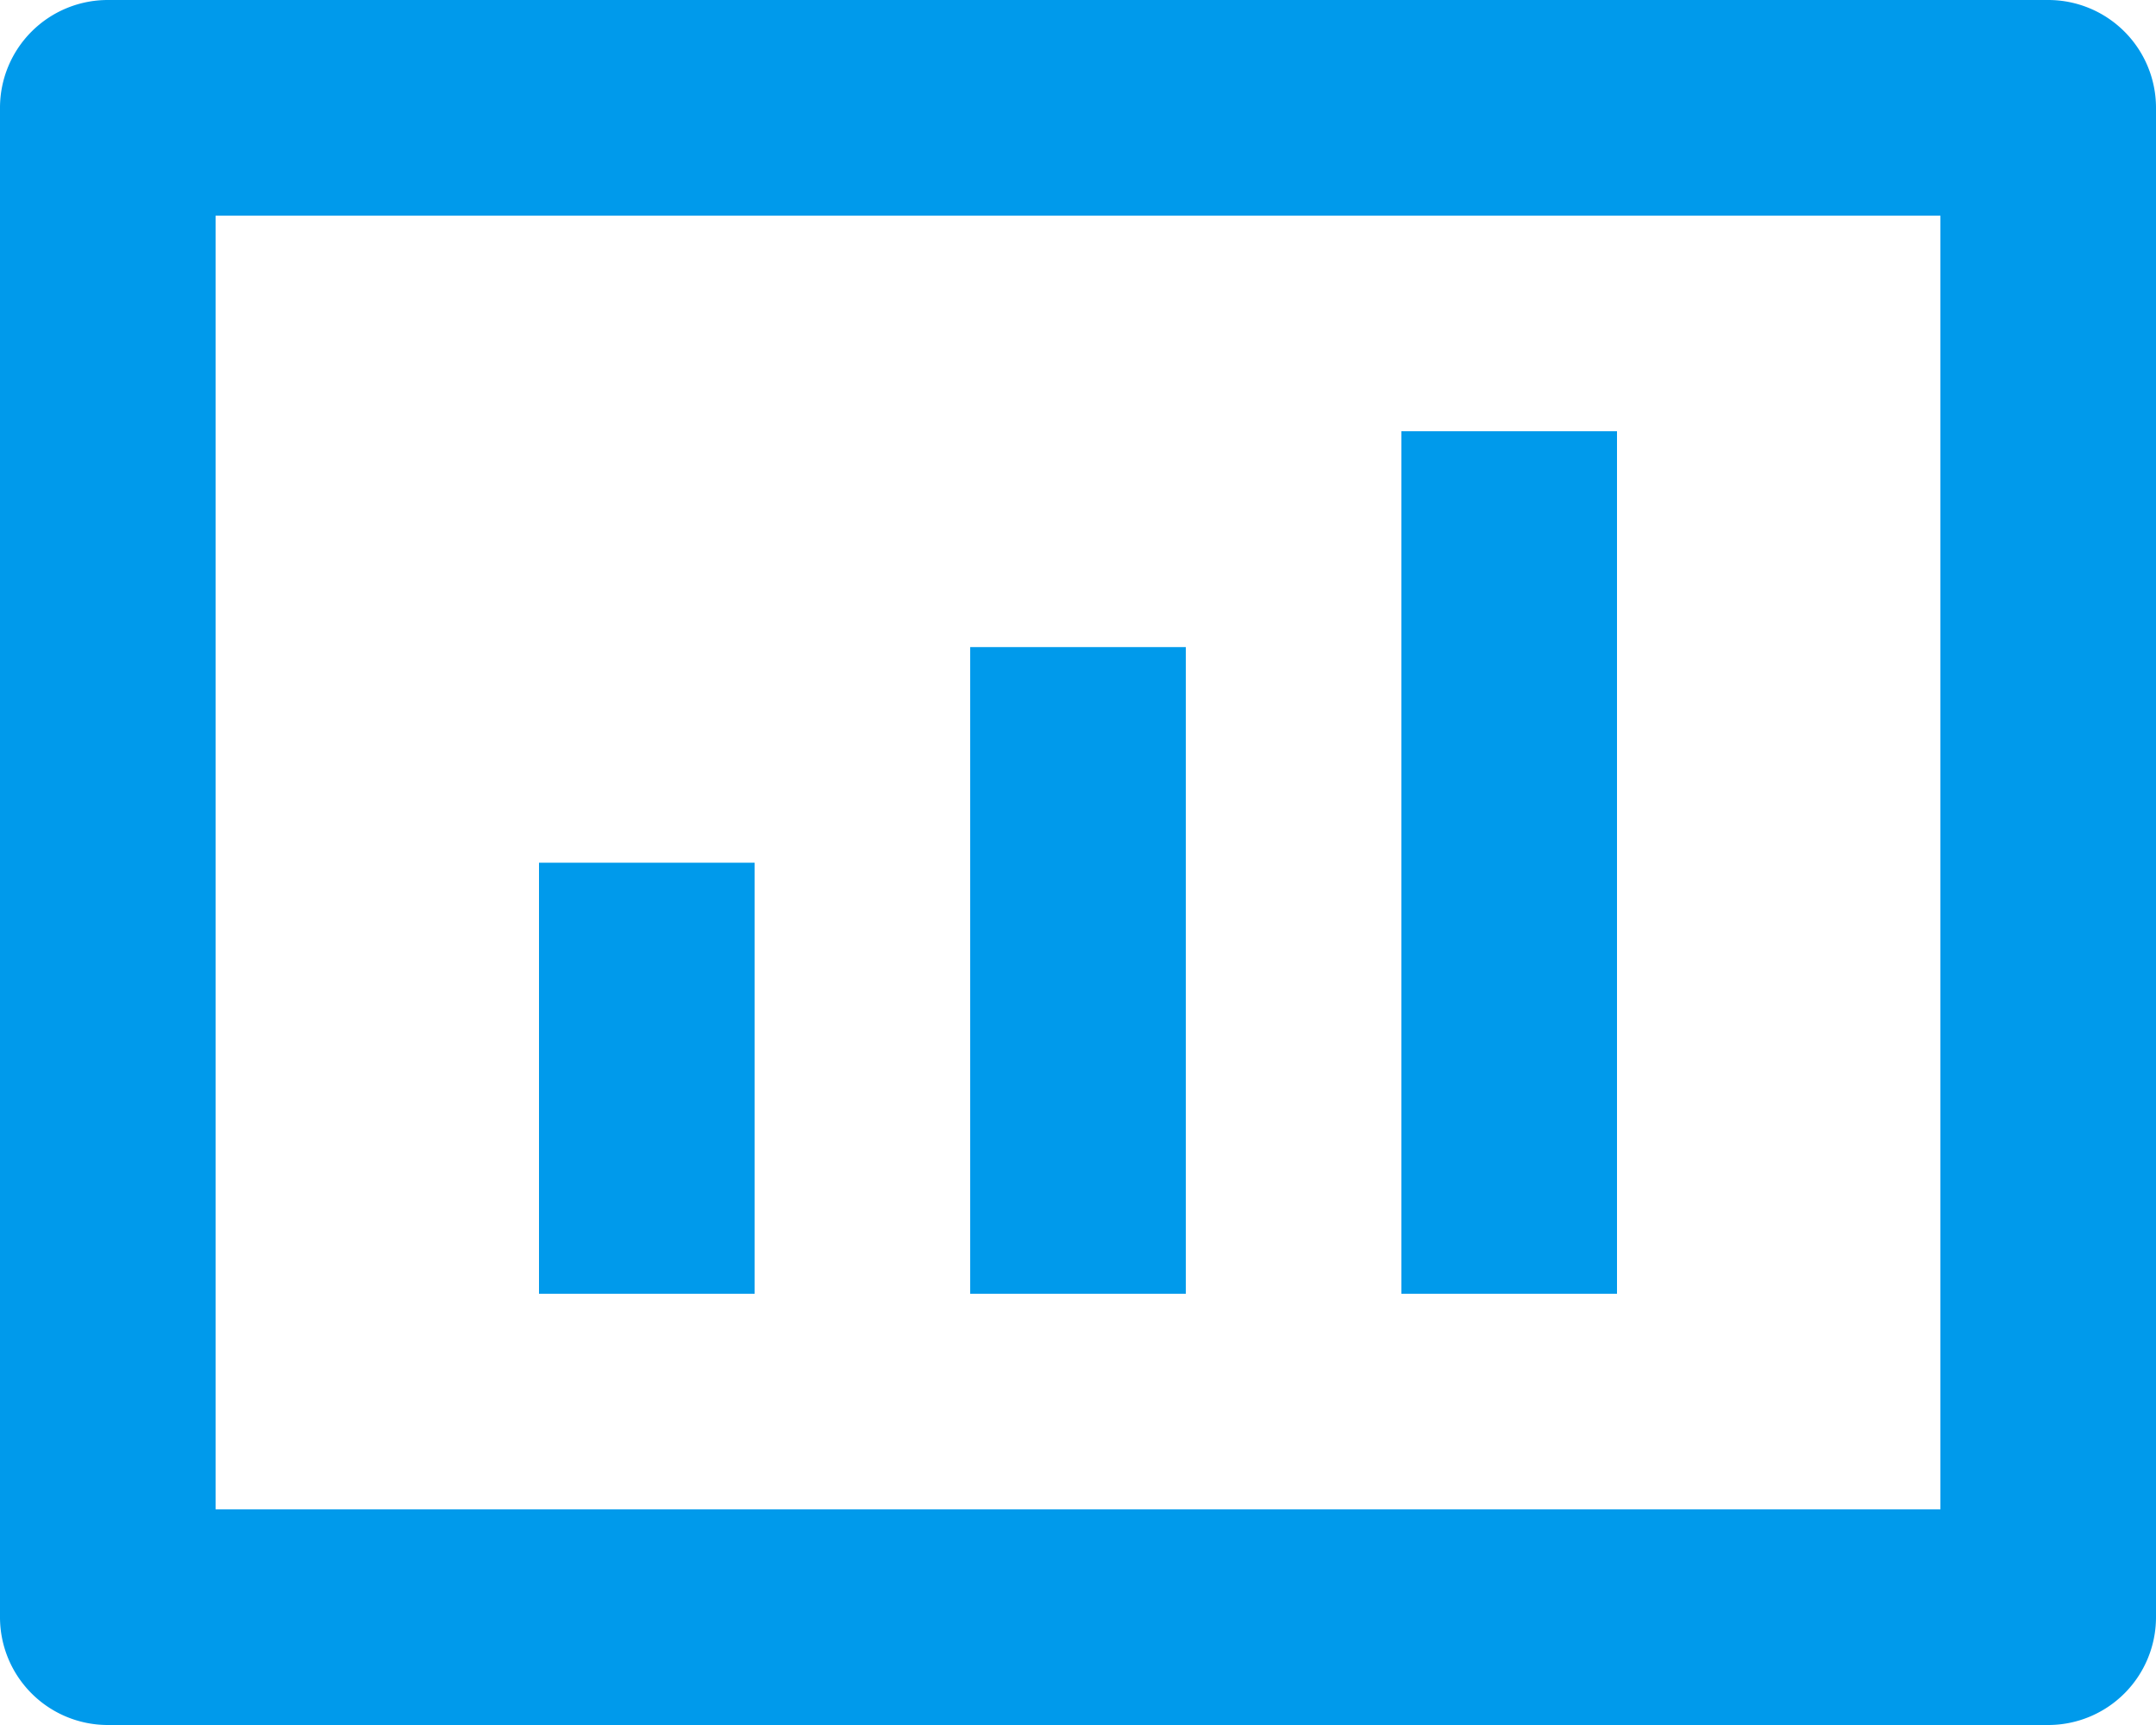 <svg xmlns="http://www.w3.org/2000/svg" width="40" height="32" viewBox="0 0 40 32">
    <g fill="#009AEB" fill-rule="evenodd">
        <path d="M10 24h4v-7.996h-4zM18 24h4V12.004h-4zM26 24h4V8h-4z"/>
        <path d="M4 28h32V4H4v24zm34 4H2a2 2 0 0 1-2-2V2a2 2 0 0 1 2-2h36a2 2 0 0 1 2 2v28a2 2 0 0 1-2 2z"/>
    </g>
</svg>

